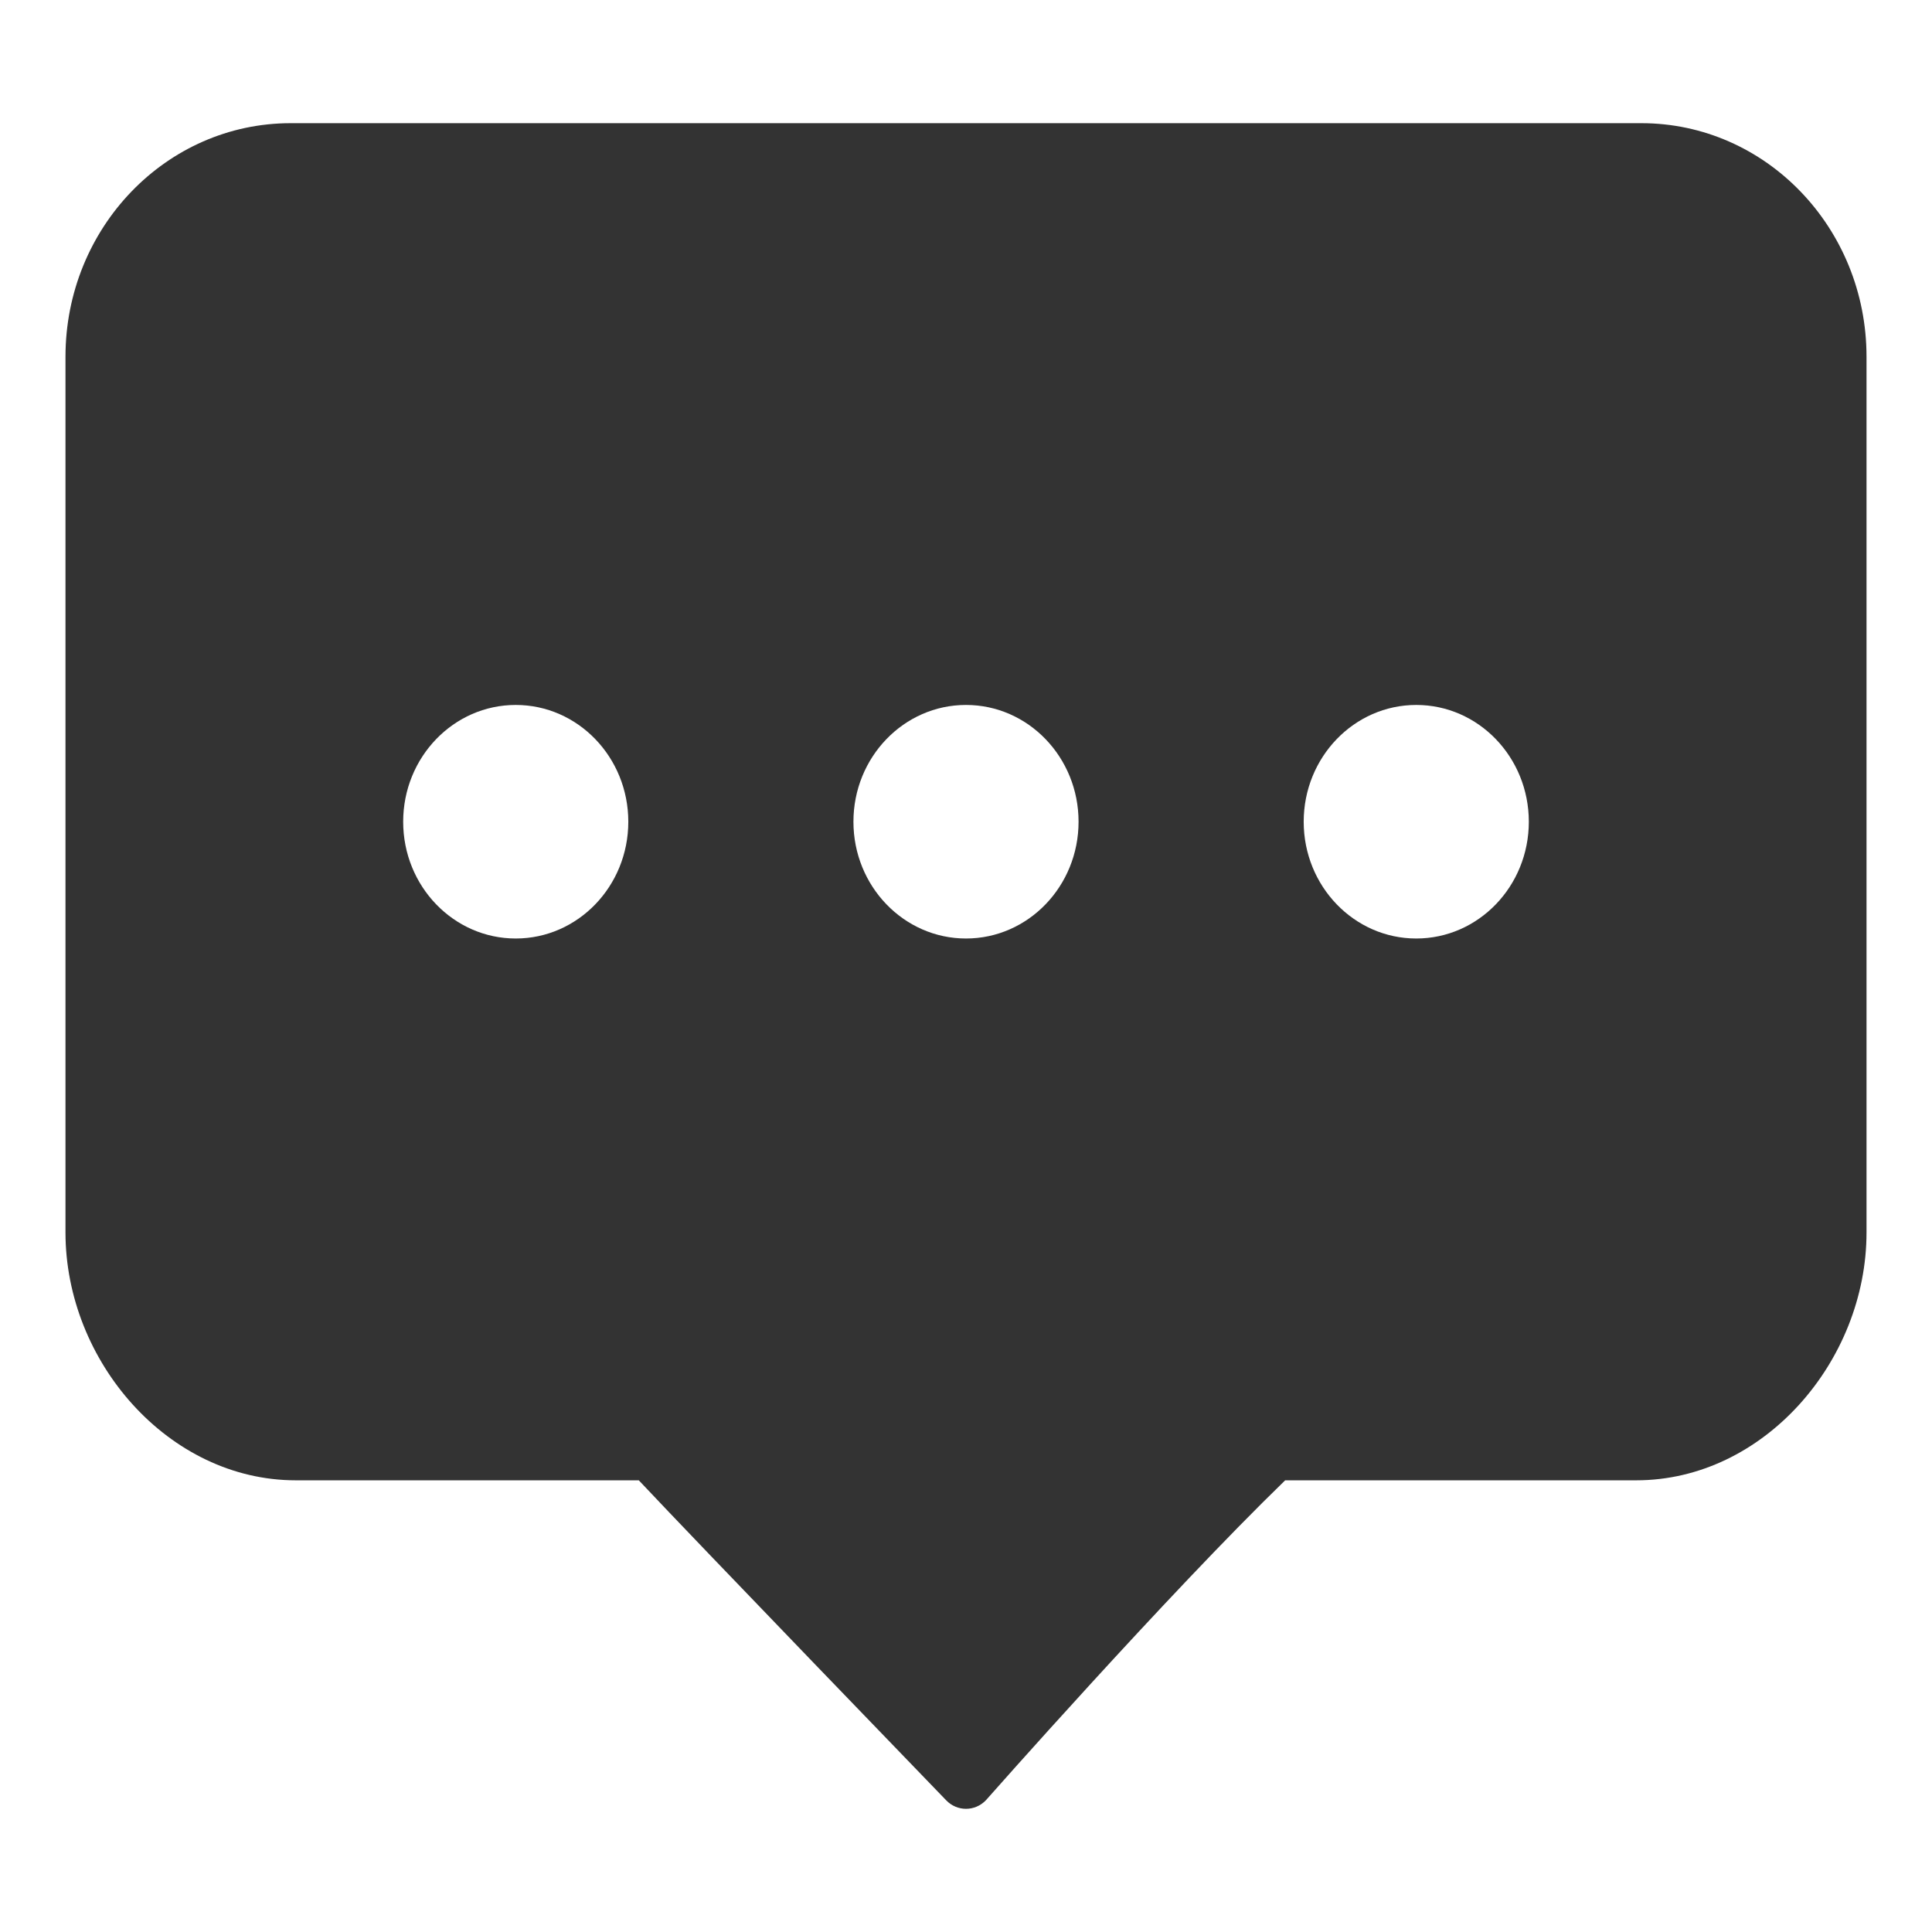 <?xml version="1.0" standalone="no"?><!DOCTYPE svg PUBLIC "-//W3C//DTD SVG 1.1//EN" "http://www.w3.org/Graphics/SVG/1.1/DTD/svg11.dtd"><svg class="icon" width="200px" height="200.00px" viewBox="0 0 1024 1024" version="1.1" xmlns="http://www.w3.org/2000/svg"><path fill="#333333" d="M867.266 784.595 681.178 784.595c-62.59 60.688-158.626 169.57-158.626 169.57-5.817 6.059-15.288 6.059-21.086 0 0 0-131.2-135.805-162.895-169.57L156.753 784.595c-67.418 0-122.046-63.007-122.046-131.367L34.707 189.078c0-68.359 53.434-123.788 119.323-123.788l715.939 0c65.907 0 119.323 55.429 119.323 123.788l0 464.15C989.292 721.578 934.665 784.595 867.266 784.595L867.266 784.595zM273.353 373.639c-32.944 0-59.662 27.715-59.662 61.899 0 34.174 26.716 61.89 59.662 61.89s59.662-27.715 59.662-61.89C333.015 401.354 306.298 373.639 273.353 373.639L273.353 373.639zM511.999 373.639c-32.944 0-59.662 27.715-59.662 61.899 0 34.174 26.736 61.89 59.662 61.89 32.944 0 59.662-27.715 59.662-61.89C571.661 401.354 544.944 373.639 511.999 373.639L511.999 373.639zM750.646 373.639c-32.926 0-59.662 27.715-59.662 61.899 0 34.174 26.736 61.89 59.662 61.89 32.964 0 59.662-27.715 59.662-61.89C810.308 401.354 783.61 373.639 750.646 373.639L750.646 373.639zM750.646 373.639" /></svg>